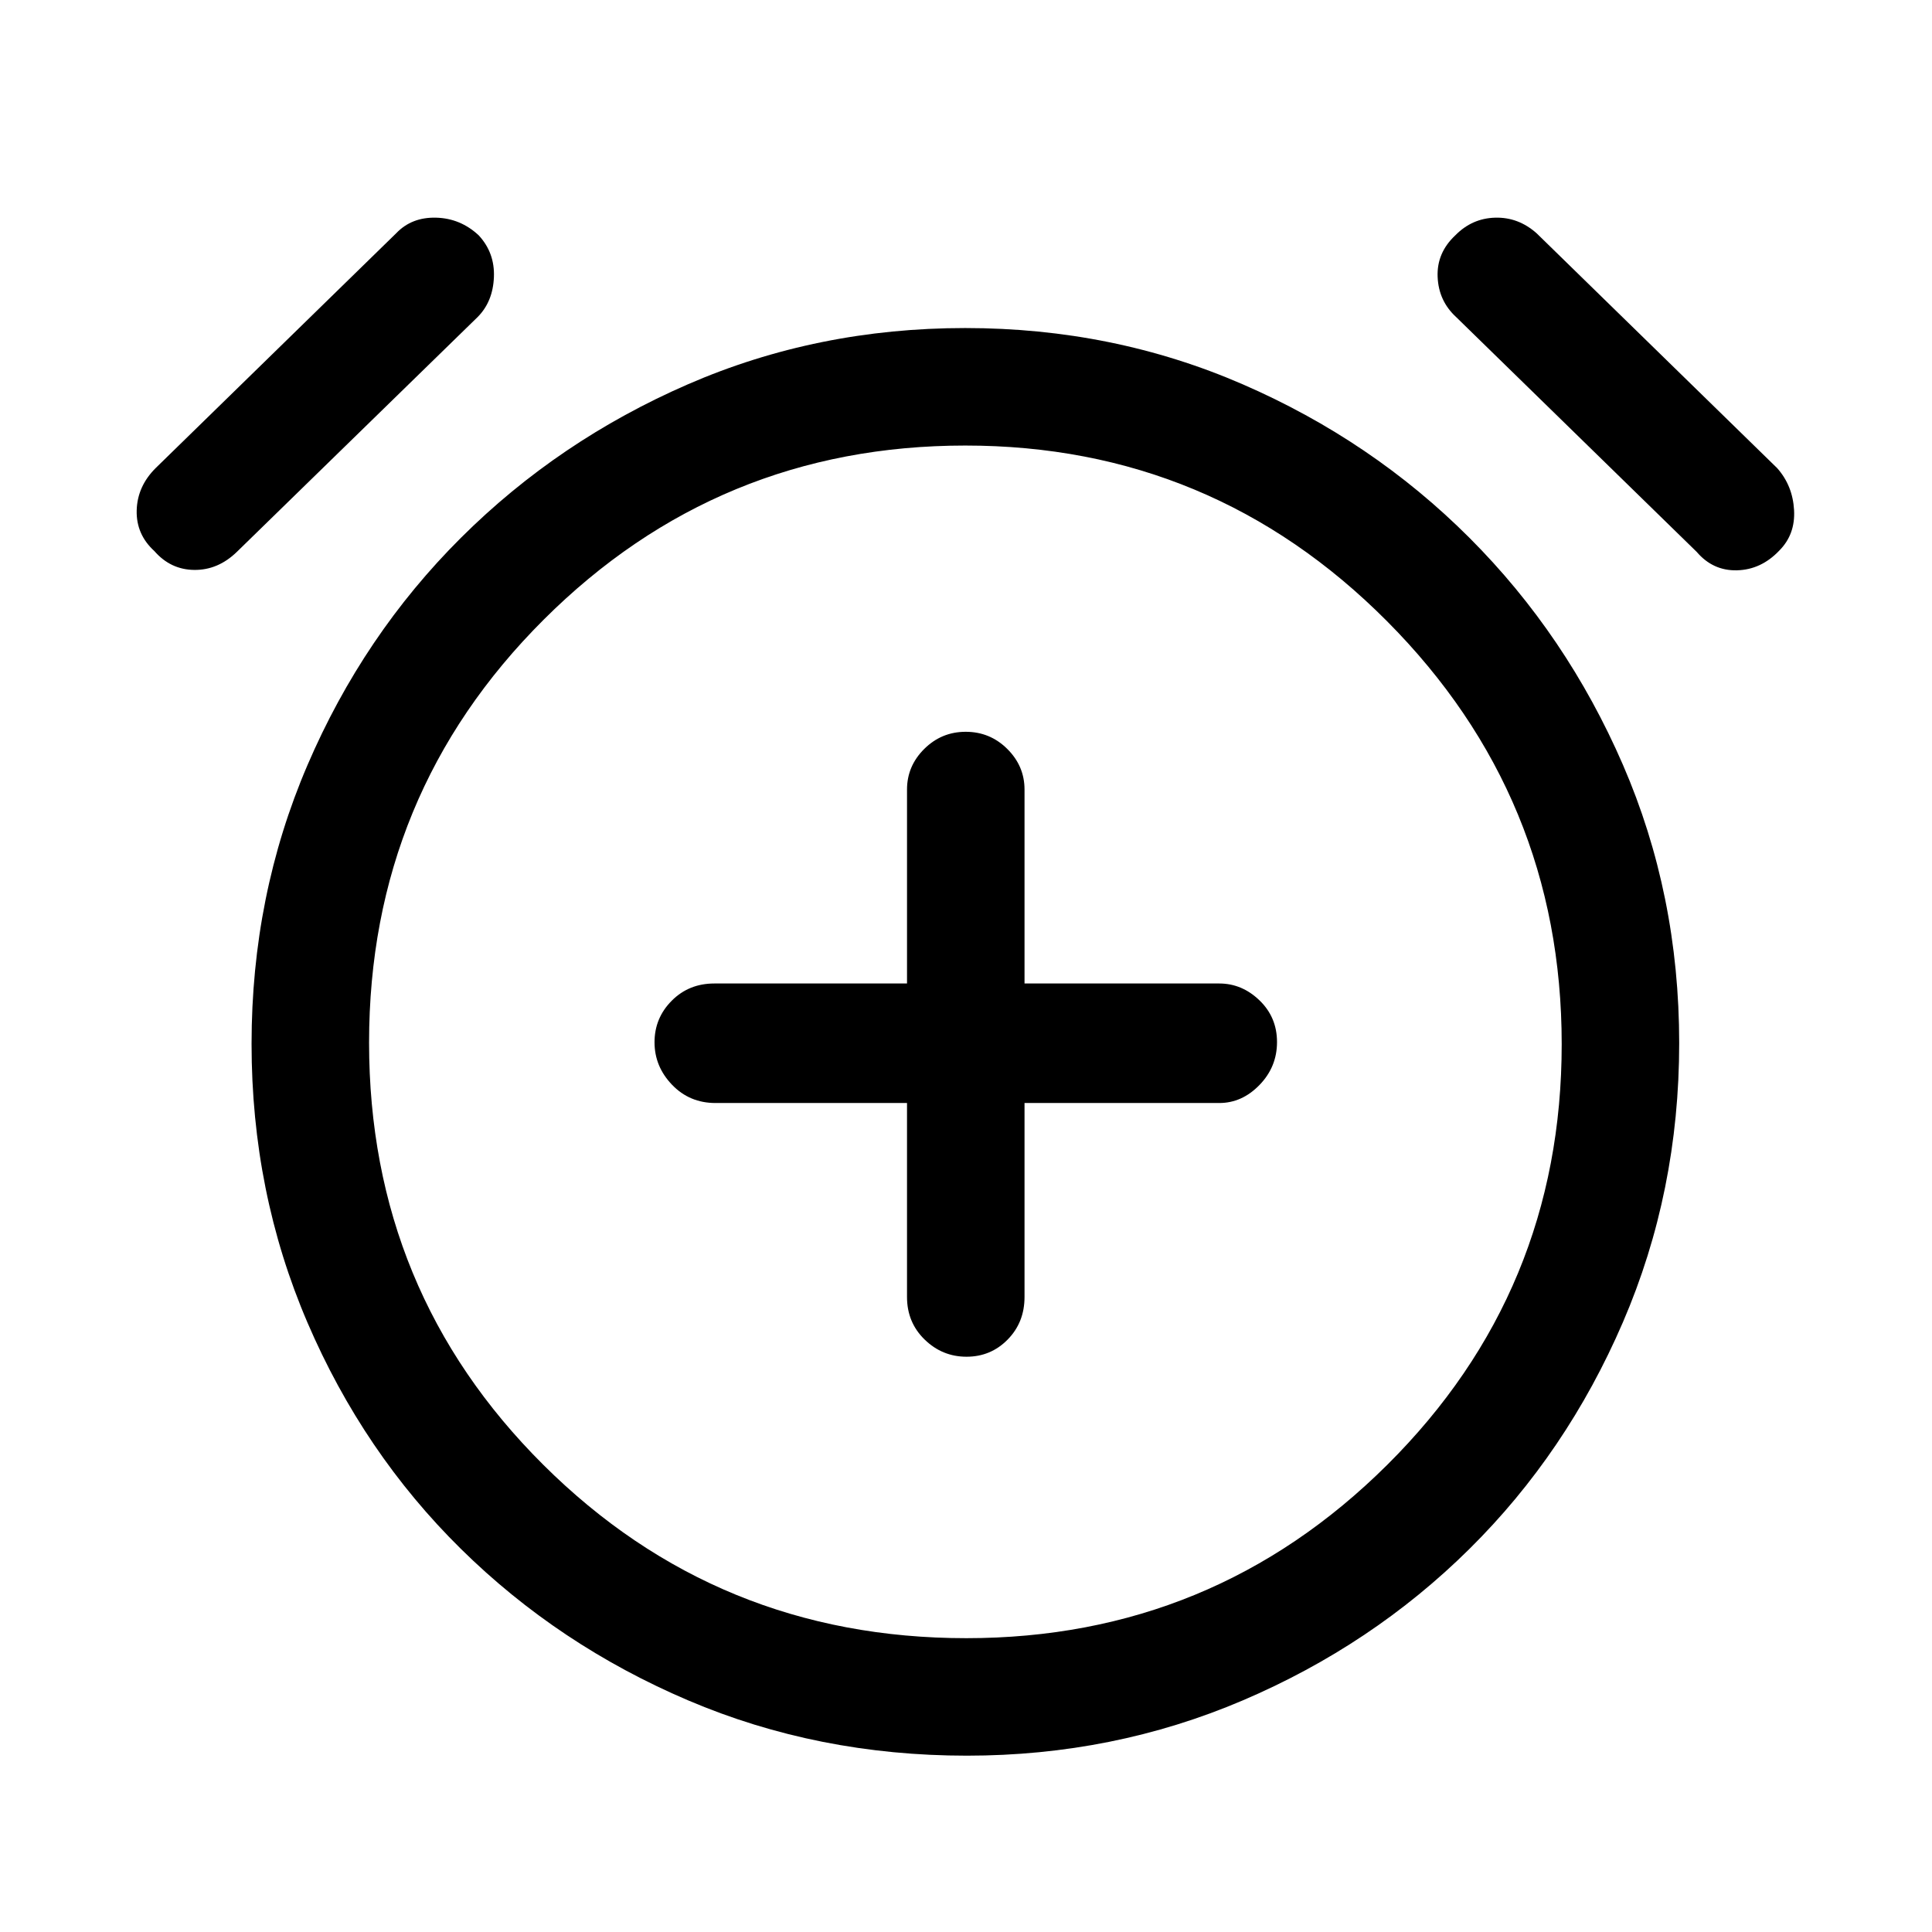 <svg xmlns="http://www.w3.org/2000/svg" height="48" viewBox="0 -960 960 960" width="48"><path d="M450.69-411.92v96.38q0 12.65 8.77 21.17 8.76 8.52 20.8 8.52 12.05 0 20.43-8.52 8.39-8.52 8.39-21.17v-96.38h96.77q11.29 0 19.99-8.97t8.7-21.31q0-12.34-8.7-20.72-8.7-8.39-19.99-8.39h-96.77v-96.38q0-11.67-8.58-20.18t-20.63-8.51q-12.04 0-20.61 8.51t-8.57 20.18v96.38h-95.77q-12.64 0-21.16 8.58-8.53 8.58-8.53 20.63 0 12.04 8.7 21.11t21.61 9.07h95.15Zm29.75 324.3q-74.03 0-138.47-27.46-64.43-27.46-112.93-75.27-48.5-47.8-76.27-112.49Q125-367.52 125-441.32q0-73.79 27.77-138.47 27.77-64.67 76.27-112.98t112.77-76.27Q406.09-797 479.62-797t137.88 27.96q64.35 27.96 112.65 76.27 48.31 48.31 76.27 112.79 27.96 64.47 27.96 138.3 0 73.83-27.96 138.68-27.96 64.85-76.27 112.65-48.3 47.81-112.63 75.27-64.32 27.46-137.08 27.46Zm-.06-352.76ZM76.69-686.19q-9.07-8.27-8.77-20.19.31-11.93 9.39-21l119.54-116.7q7.69-8.07 19.81-7.76 12.11.3 21.19 8.76 8.07 8.7 7.57 20.81-.5 12.12-8.02 19.74L117.69-685.77q-9.36 9.08-21.14 8.96-11.78-.11-19.86-9.38Zm807.39-.19q-9 9.46-20.96 9.76-11.97.31-20.04-9.15L723.54-802.46q-8.69-7.98-9.19-19.95-.5-11.97 8.8-20.67 8.31-8.46 19.81-8.76 11.5-.31 20.58 7.76l119.54 116.7q7.69 8.68 8.38 20.8.69 12.12-7.38 20.2ZM480.16-146q122.53 0 209.19-86.17Q776-318.34 776-441.16q0-122.98-86.85-210.22-86.84-87.23-209.49-87.23-122.8 0-209.54 86.55-86.73 86.56-86.73 210.15 0 123.6 86.57 209.76Q356.53-146 480.16-146Z"/></svg>